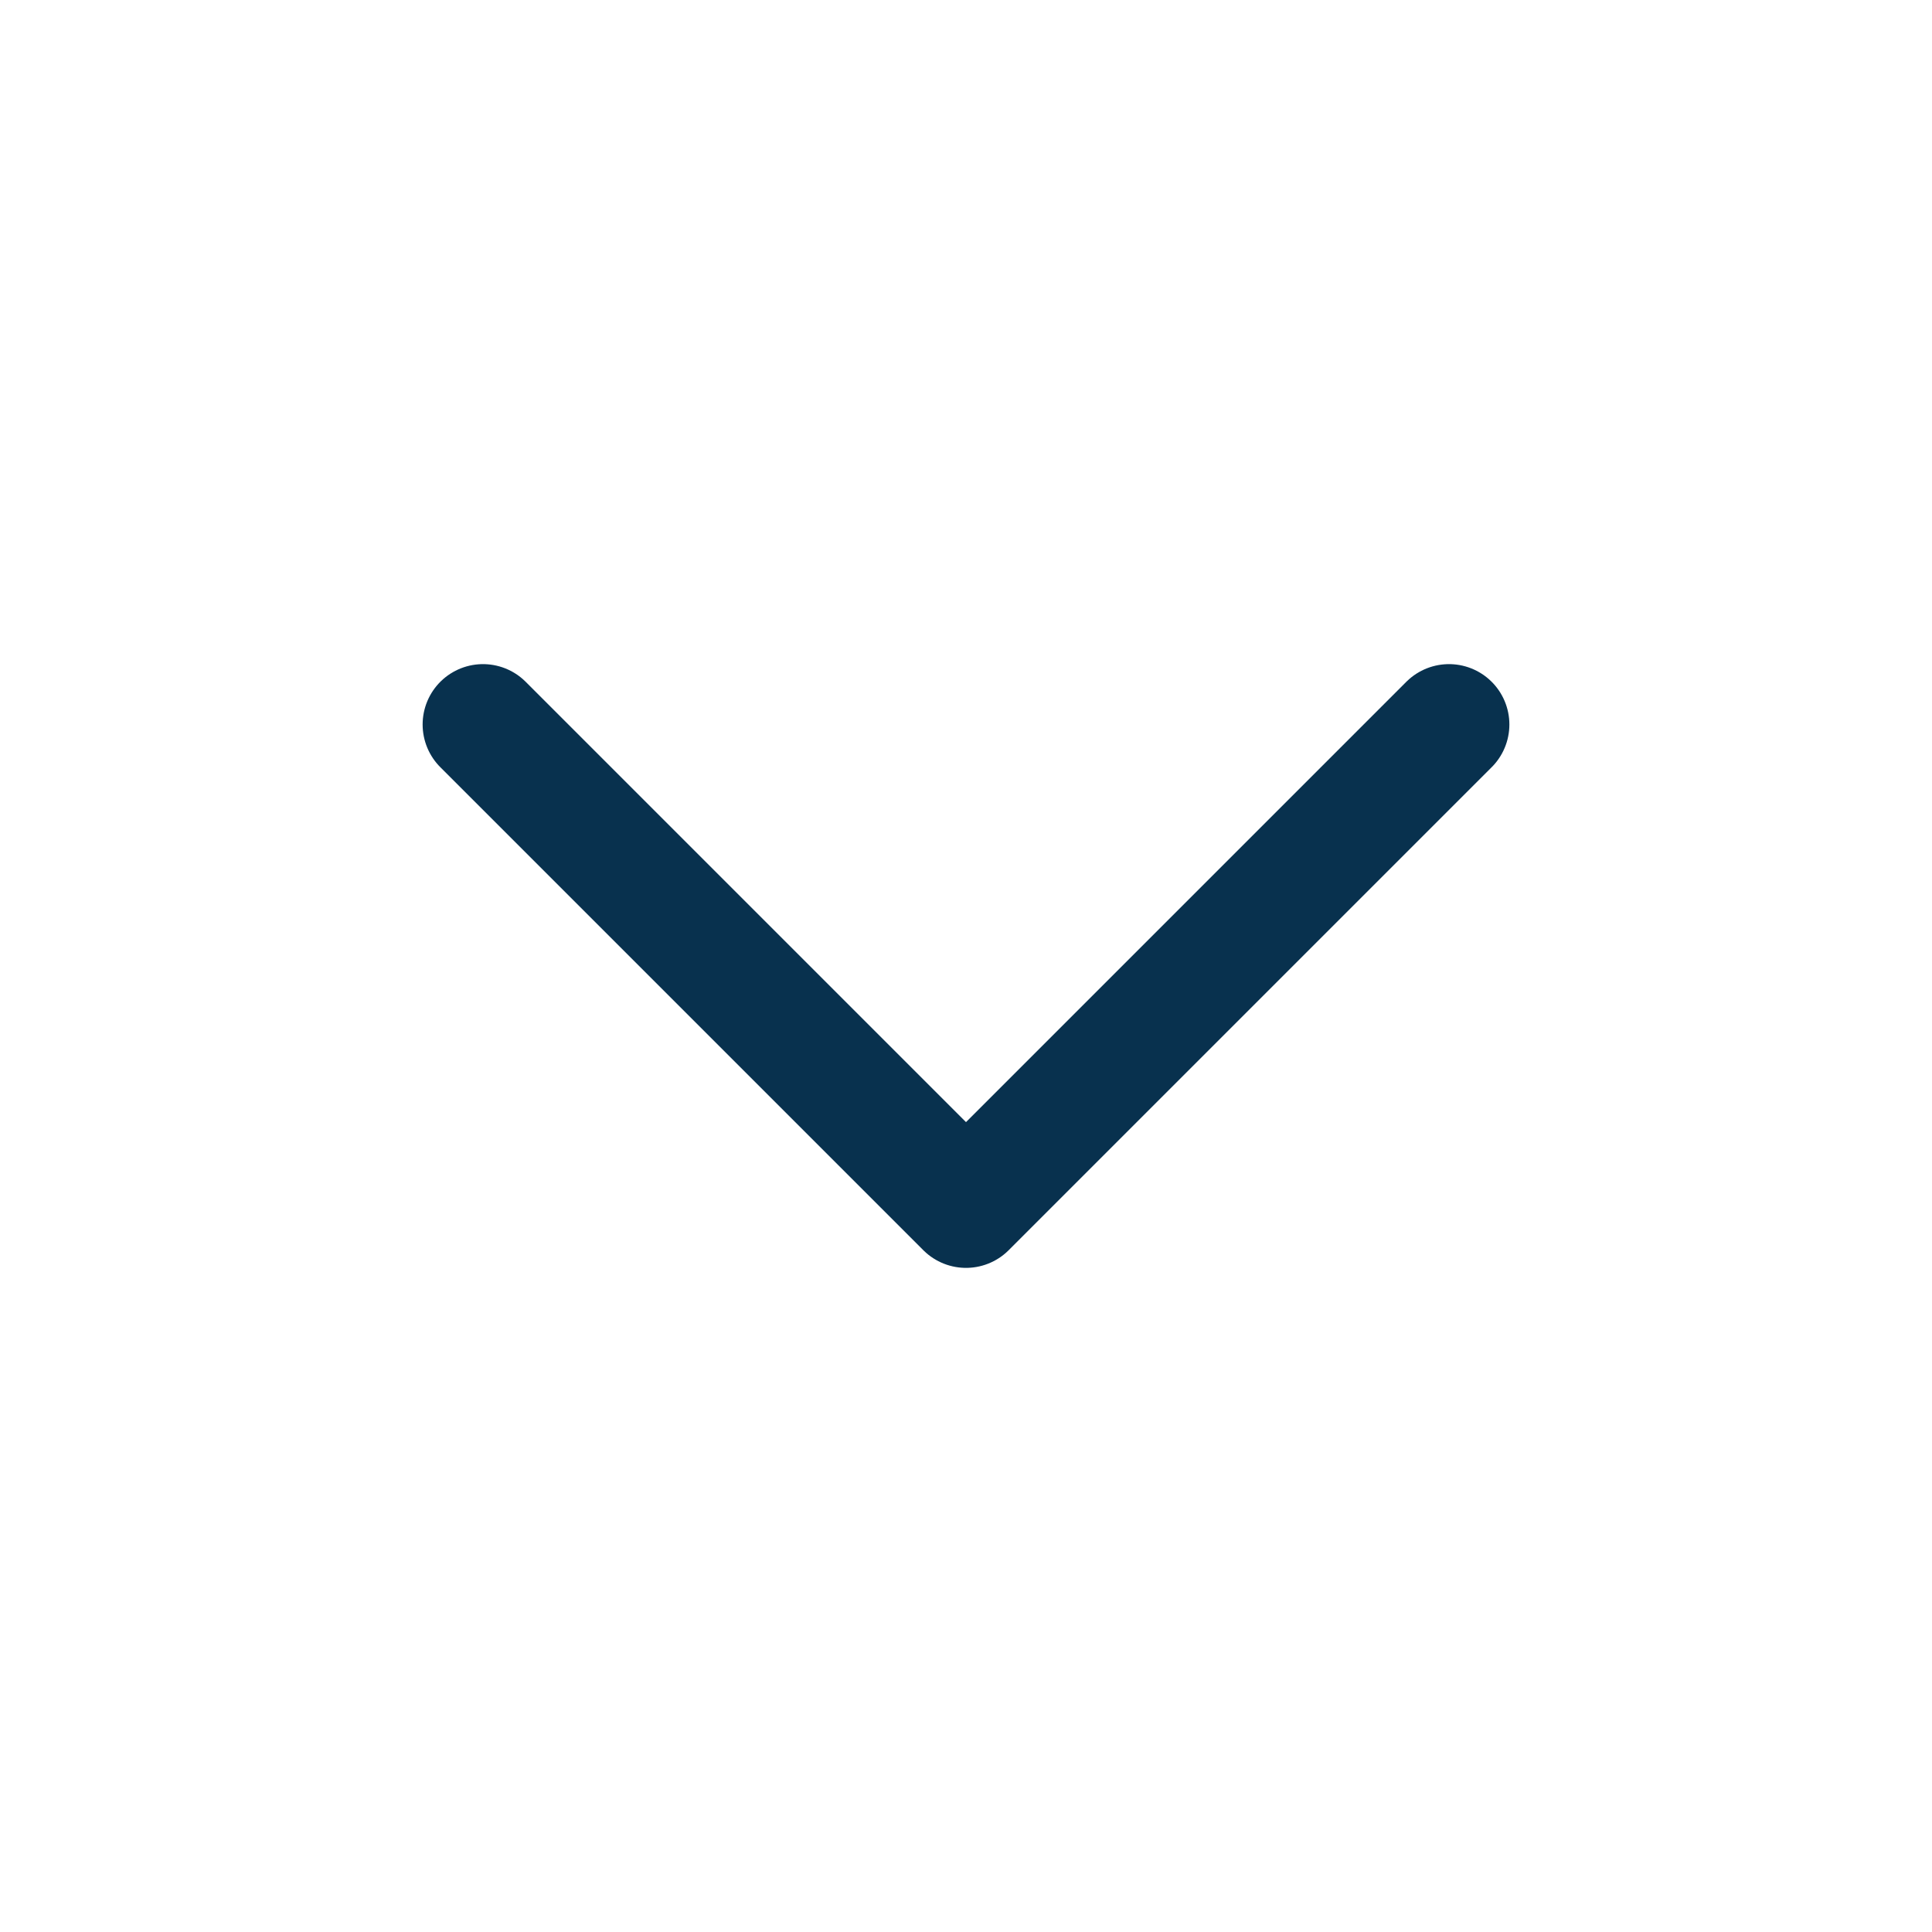 <svg width="24" height="24" viewBox="0 0 24 24" fill="none" xmlns="http://www.w3.org/2000/svg">
<g clip-path="url(#clip0_816_3950)">
<path d="M6 9L12 15L18 9" stroke="#08314E" stroke-width="1.5" stroke-linecap="round" stroke-linejoin="round"/>
</g>
<defs>
<clipPath id="clip0_816_3950">
<rect width="24" height="24" fill="white"/>
</clipPath>
</defs>
</svg>
